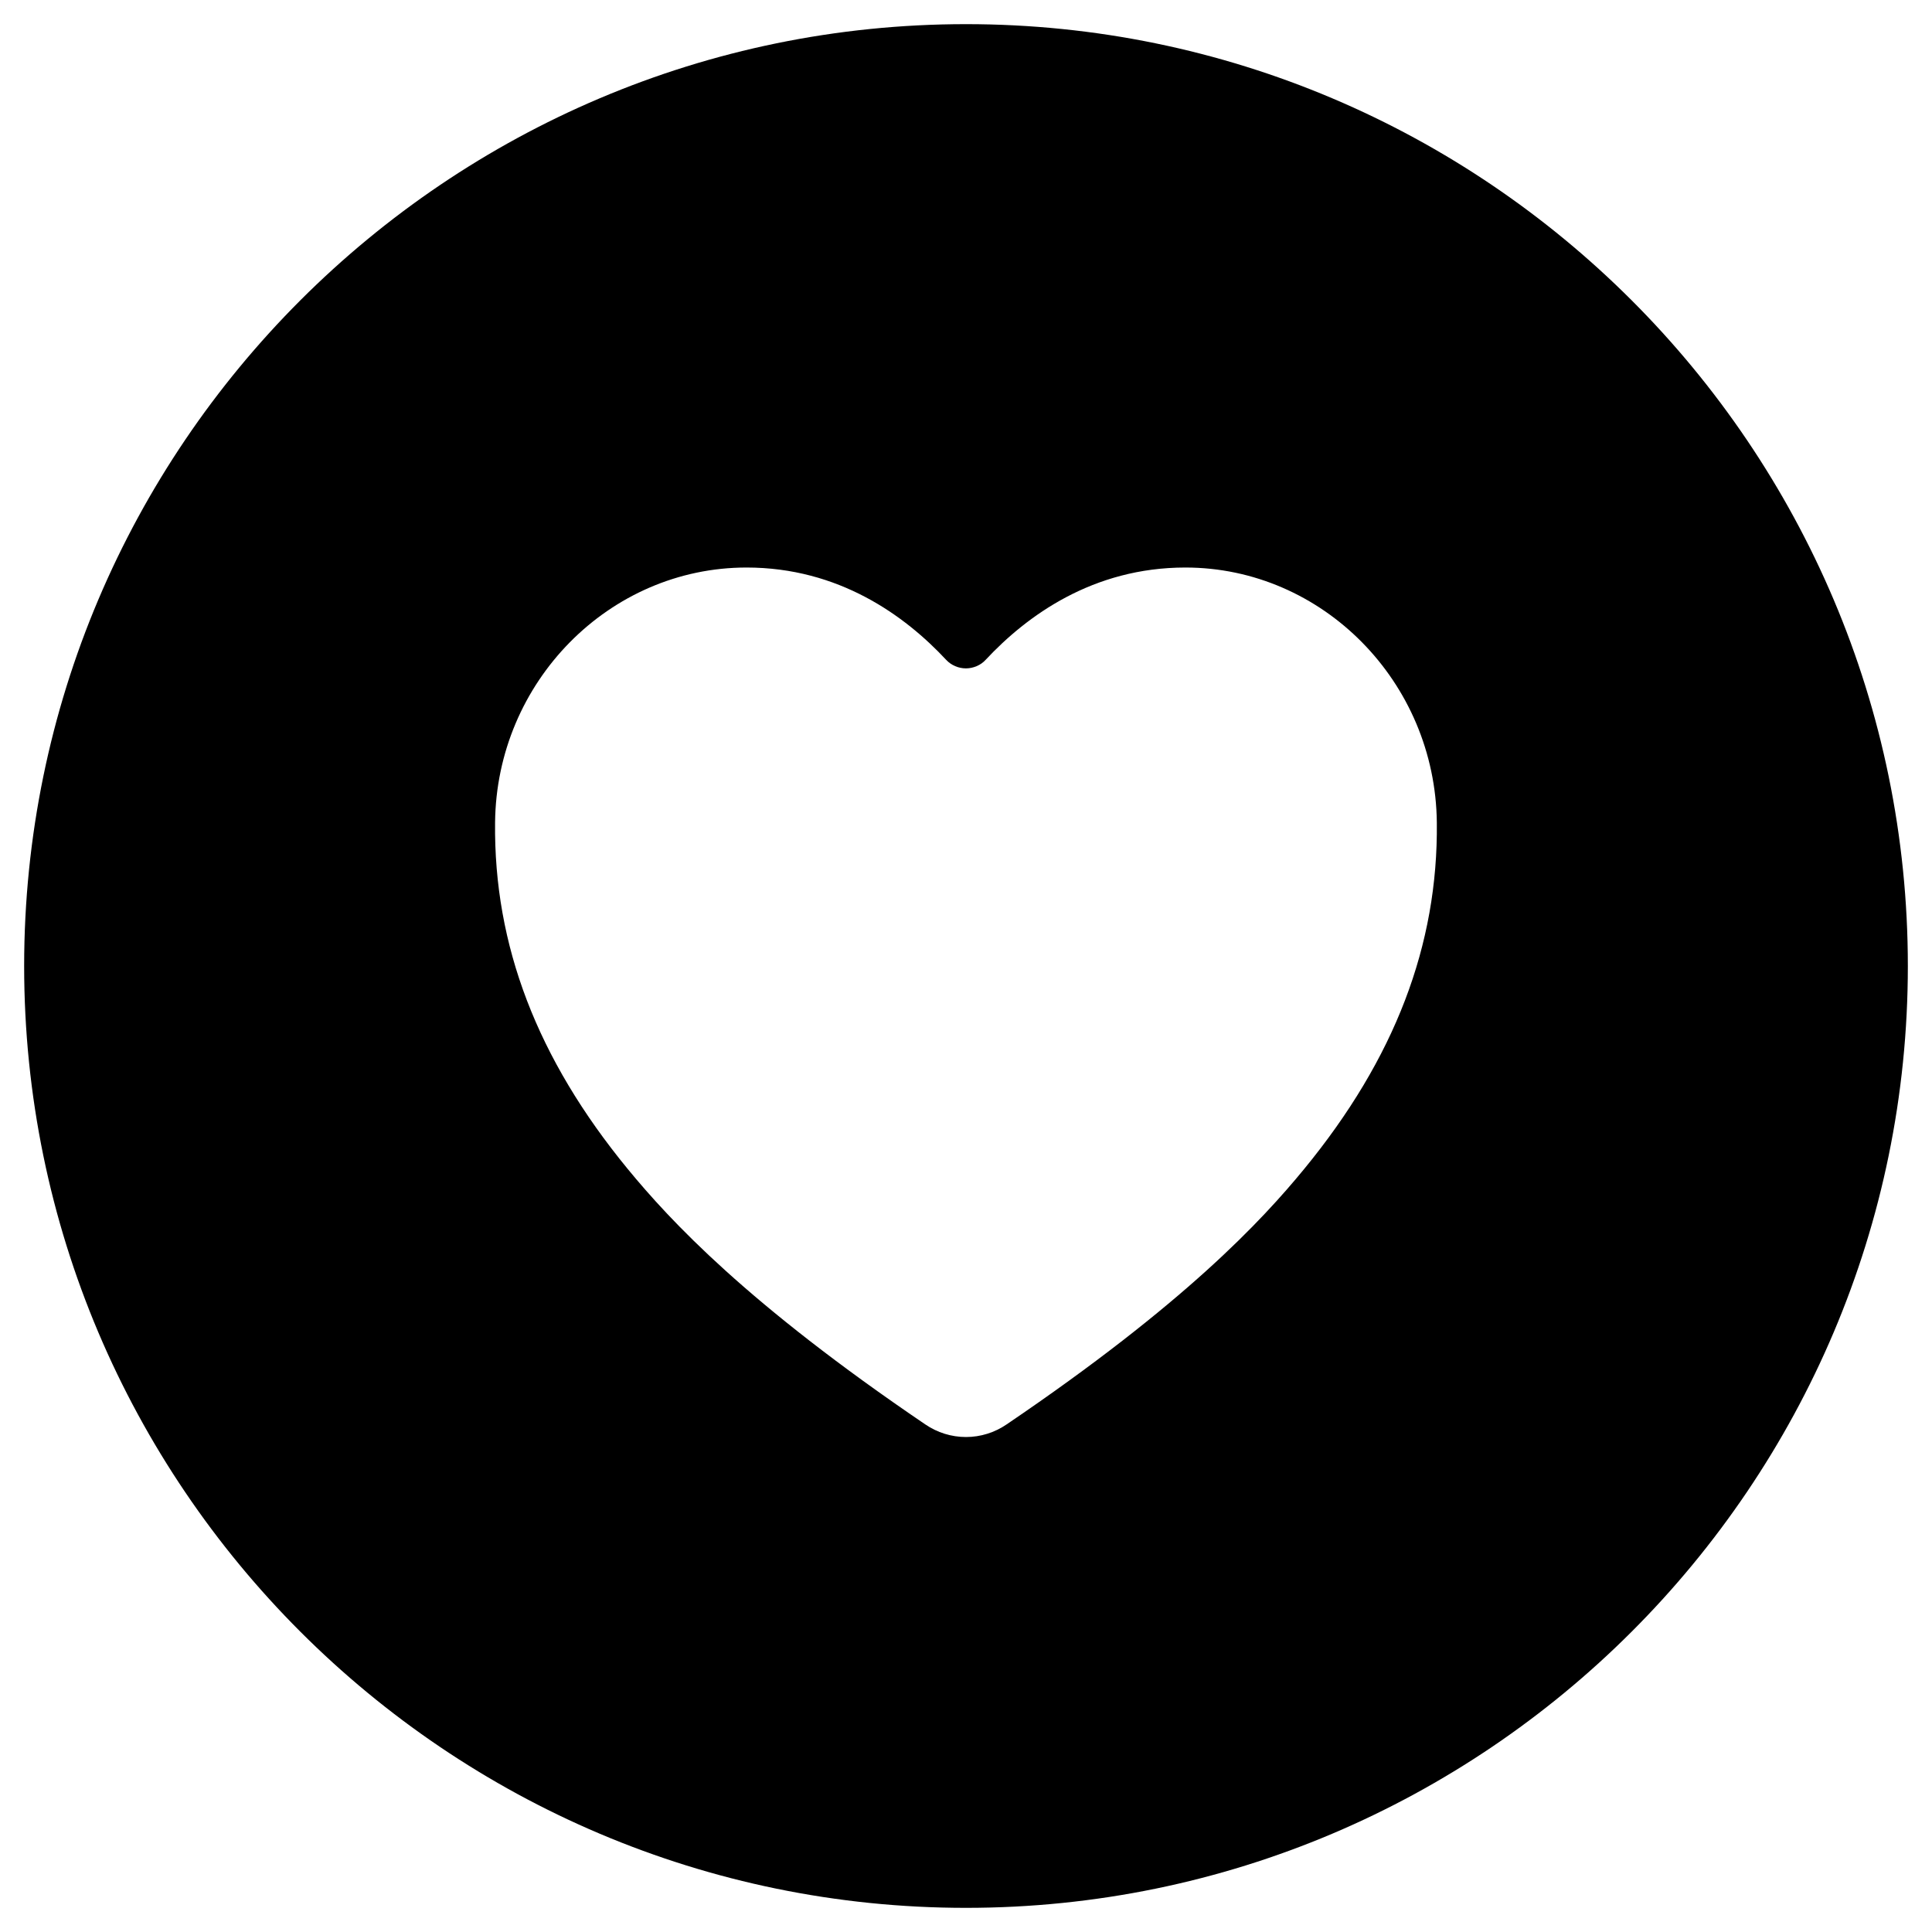 <svg width="20" height="20" viewBox="0 0 20 20" fill="none" xmlns="http://www.w3.org/2000/svg">
    <path
        d="M10 0.25C4.624 0.25 0.25 4.624 0.25 10C0.25 15.376 4.624 19.75 10 19.75C15.376 19.75 19.75 15.376 19.75 10C19.75 4.624 15.376 0.25 10 0.25ZM13.501 12.101C13.061 12.637 12.264 13.495 10.421 14.745C10.297 14.83 10.15 14.876 10 14.876C9.849 14.876 9.702 14.83 9.578 14.745C7.735 13.495 6.938 12.636 6.498 12.101C5.56 10.959 5.111 9.785 5.125 8.515C5.139 7.059 6.307 5.875 7.728 5.875C8.684 5.875 9.368 6.373 9.795 6.831C9.821 6.859 9.853 6.881 9.888 6.896C9.923 6.911 9.961 6.919 9.999 6.919C10.037 6.919 10.075 6.911 10.11 6.896C10.146 6.881 10.177 6.859 10.203 6.831C10.63 6.373 11.314 5.875 12.271 5.875C13.691 5.875 14.859 7.059 14.874 8.515C14.888 9.785 14.438 10.959 13.501 12.101Z"
        fill="black" />
</svg>
    
